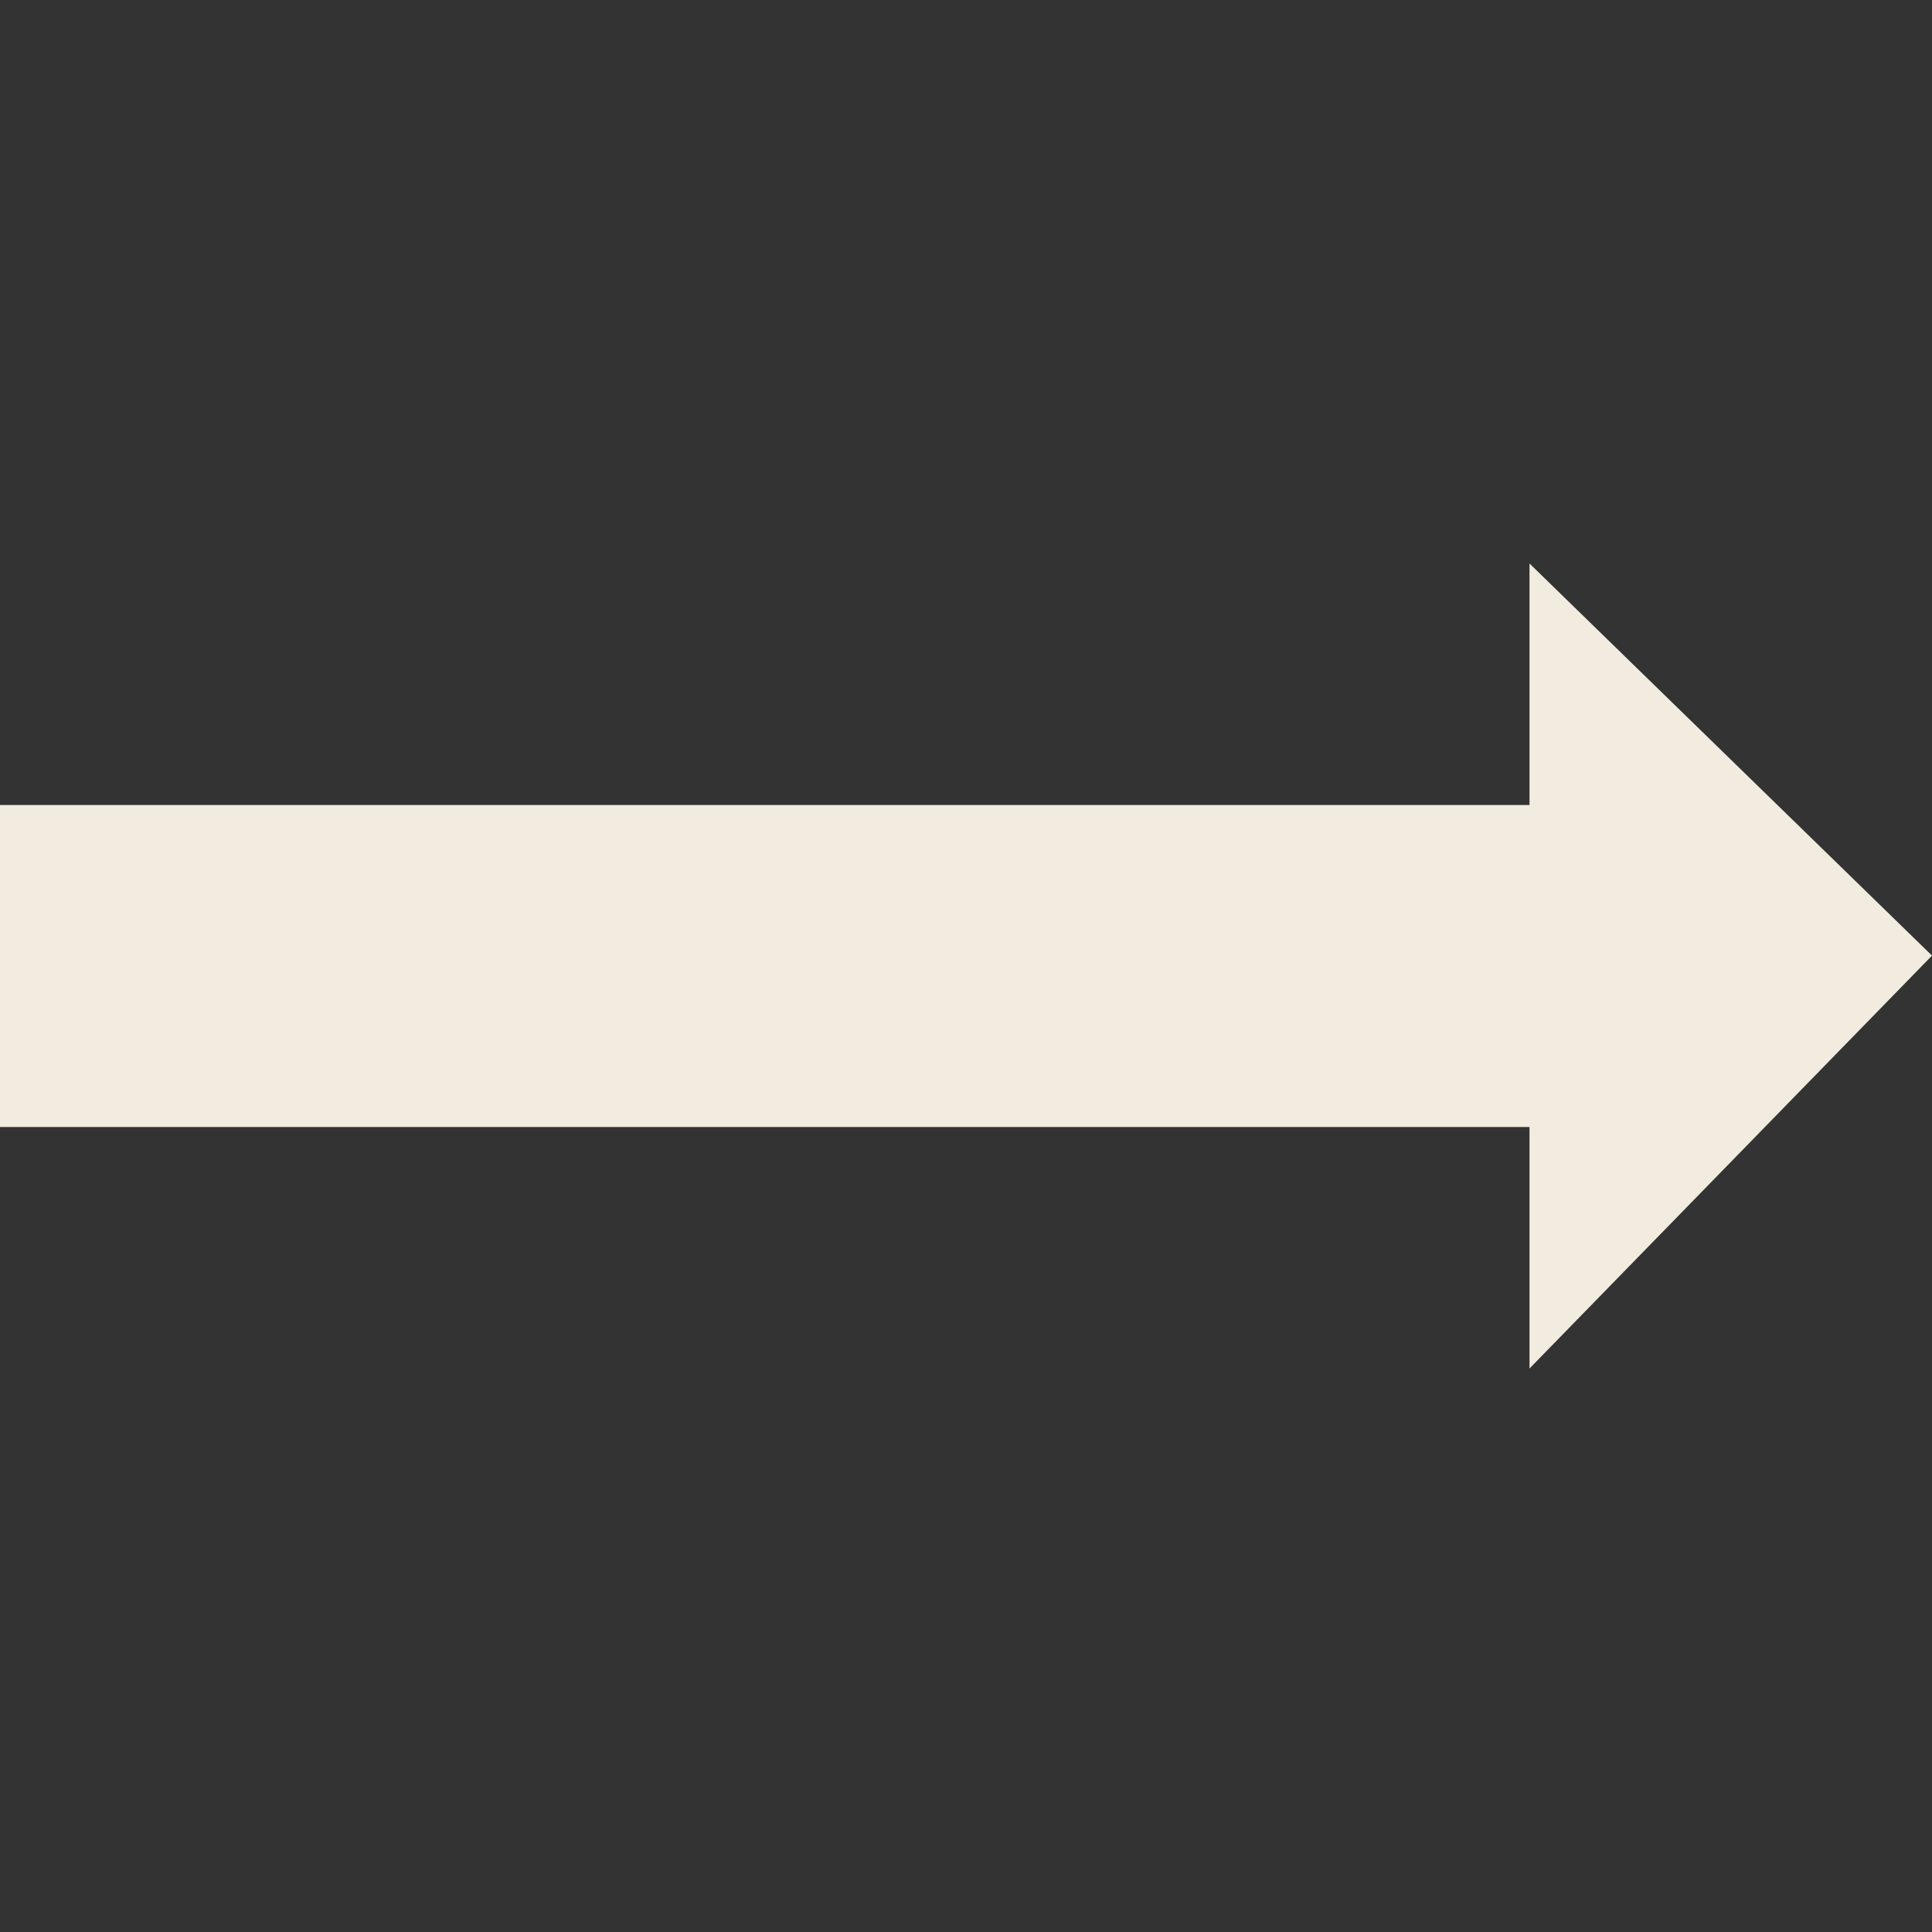 <svg xmlns="http://www.w3.org/2000/svg" width="24" height="24" viewBox="0 0 24 24"><rect x="0" y="0" width="24" height="24" fill="#333333" stroke="none"/><path fill="#f1ecdf"  d="M24 11.871l-5-4.871v3h-19v4h19v3z"/></svg>